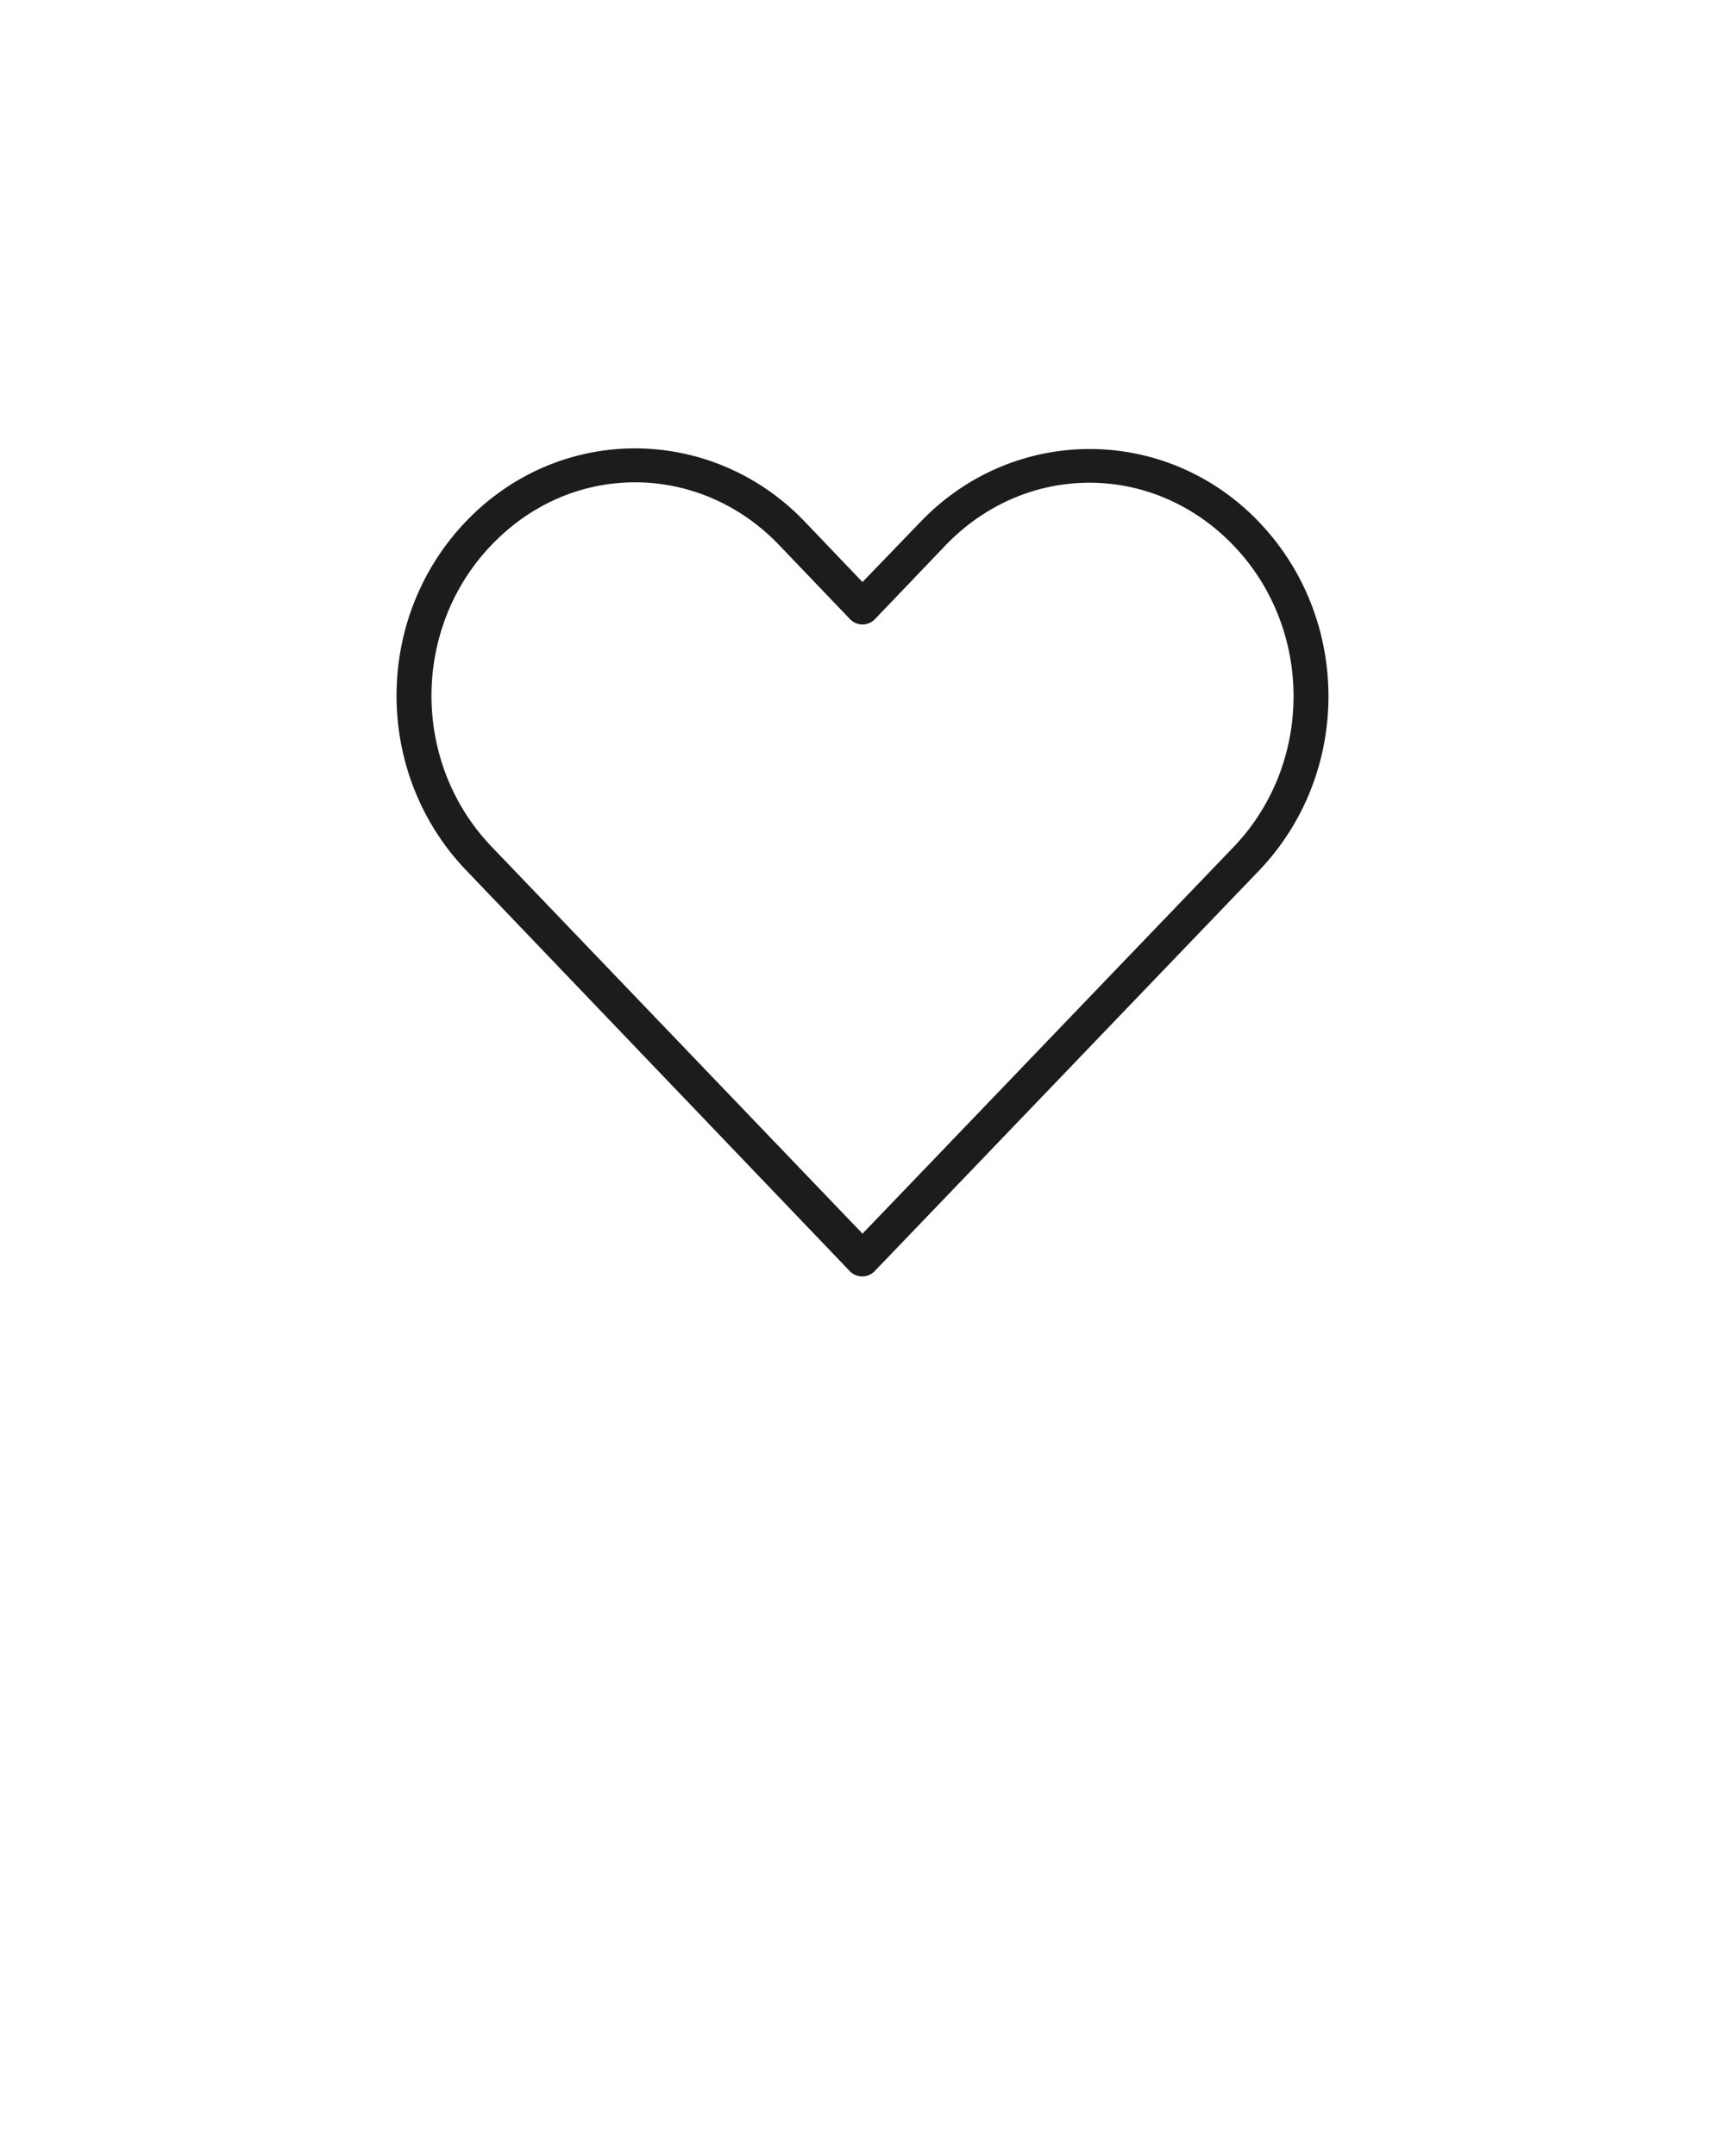<svg xmlns="http://www.w3.org/2000/svg" viewBox="0 0 100 125"><path style="text-indent:0;text-transform:none;block-progression:tb" d="M36.81 25.996c-3.543 0-7.084 1.41-9.78 4.218-5.393 5.617-5.387 14.63 0 20.25l22.22 23.22a1 1 0 0 0 1.468 0c7.416-7.725 14.834-15.465 22.25-23.188 5.392-5.617 5.392-14.634 0-20.25-5.393-5.617-14.2-5.617-19.594 0L50 33.746l-3.376-3.532c-2.697-2.808-6.268-4.218-9.813-4.218zm0 1.968c3.01 0 6.02 1.204 8.345 3.625L49.28 35.9a1 1 0 0 0 1.438 0l4.093-4.28c4.65-4.844 12.04-4.844 16.69 0 4.65 4.842 4.65 12.656 0 17.5-7.172 7.467-14.33 14.936-21.5 22.405L28.5 49.09c-4.647-4.85-4.65-12.658 0-17.5 2.324-2.422 5.303-3.626 8.31-3.626z" overflow="visible" color="#1c1c1c" fill="#1c1c1c"/></svg>